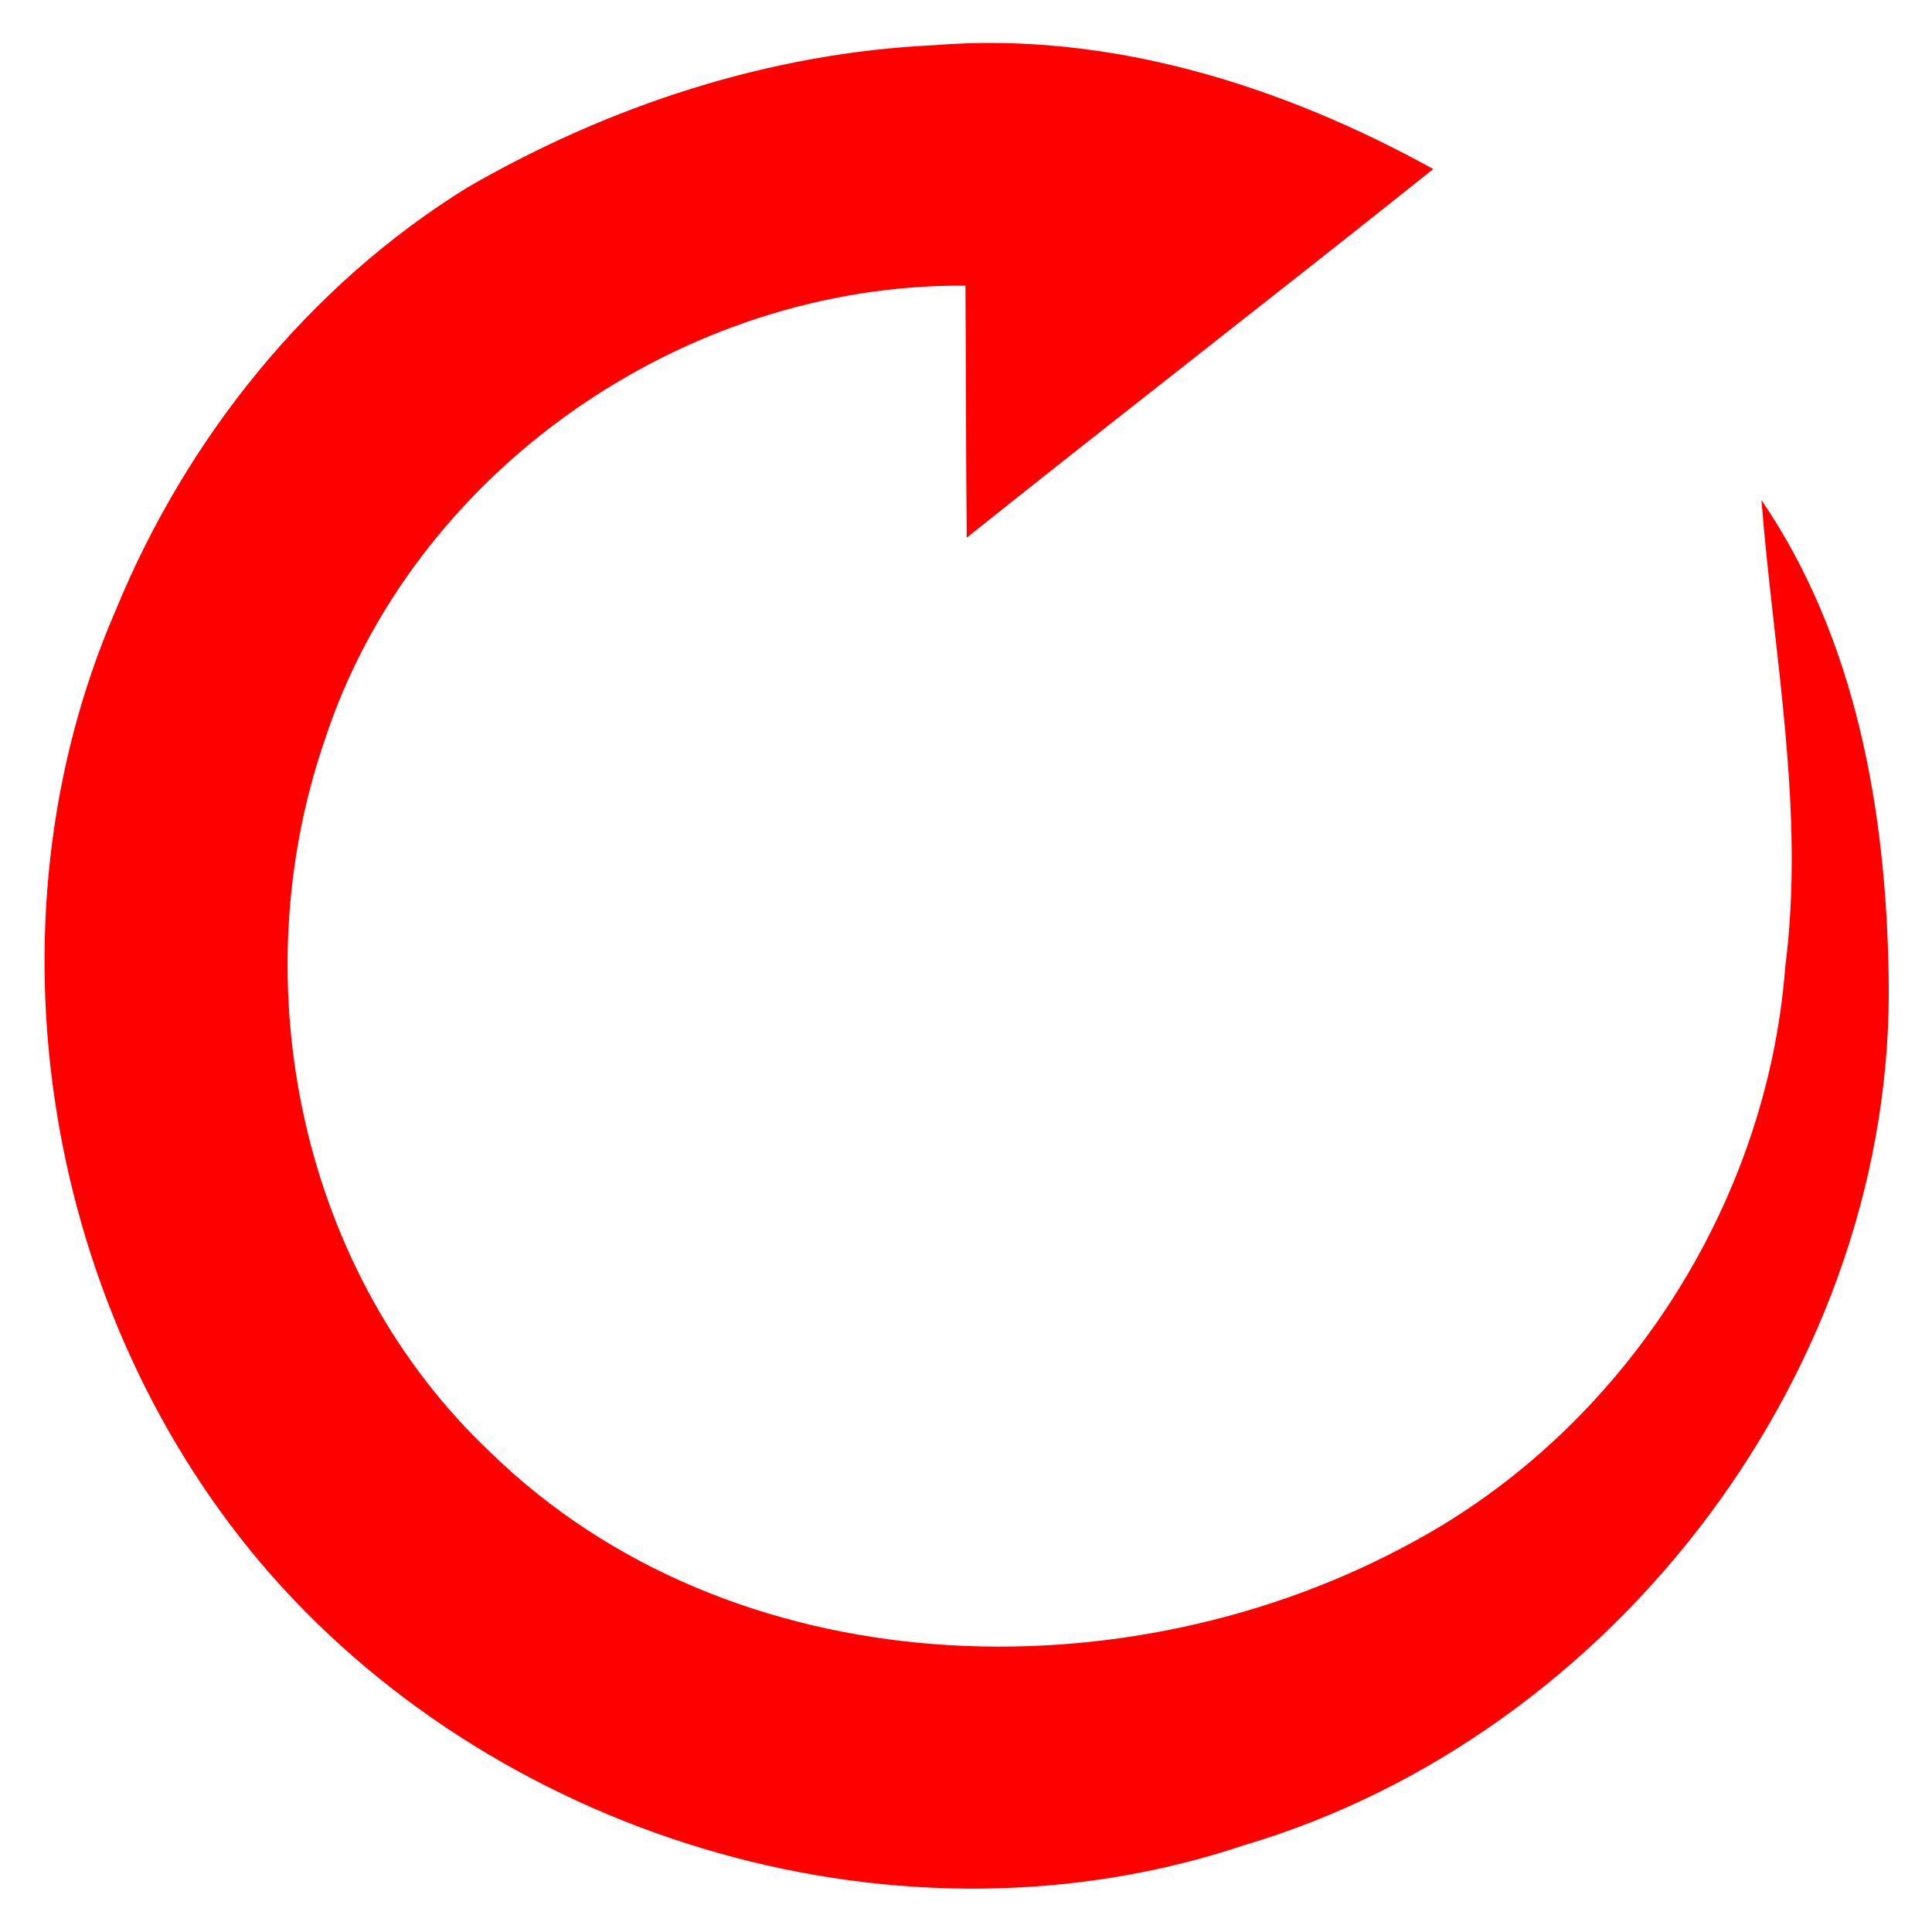 <?xml version="1.0" encoding="UTF-8" ?>
<!DOCTYPE svg PUBLIC "-//W3C//DTD SVG 1.1//EN" "http://www.w3.org/Graphics/SVG/1.1/DTD/svg11.dtd">
<svg width="180pt" height="180pt" viewBox="0 0 180 180" version="1.1" xmlns="http://www.w3.org/2000/svg">
<path fill="#ffffff" style="fill-opacity:0" d=" M 0.00 0.00 L 180.00 0.00 L 180.00 180.00 L 0.00 180.00 L 0.00 0.00 Z" />
<path fill="#ff0000" d=" M 43.54 17.47 C 56.77 9.82 71.73 4.92 87.04 4.21 C 103.29 2.89 119.43 7.95 133.53 15.75 C 119.11 27.27 104.50 38.56 90.07 50.09 C 89.99 42.26 90.00 34.44 89.95 26.61 C 63.63 26.41 38.37 43.99 30.21 69.08 C 22.44 91.79 28.05 118.68 45.69 135.31 C 68.18 157.24 105.02 158.27 131.67 143.65 C 151.19 133.09 164.64 112.26 166.32 90.15 C 168.20 75.56 165.25 61.09 164.11 46.59 C 172.94 59.55 175.73 75.58 175.96 90.99 C 176.65 127.27 150.56 161.64 115.95 171.90 C 84.26 182.53 47.20 171.65 25.26 146.74 C 4.15 122.69 -2.01 86.26 10.80 56.81 C 17.39 40.79 28.75 26.62 43.54 17.47 Z" />
</svg>
